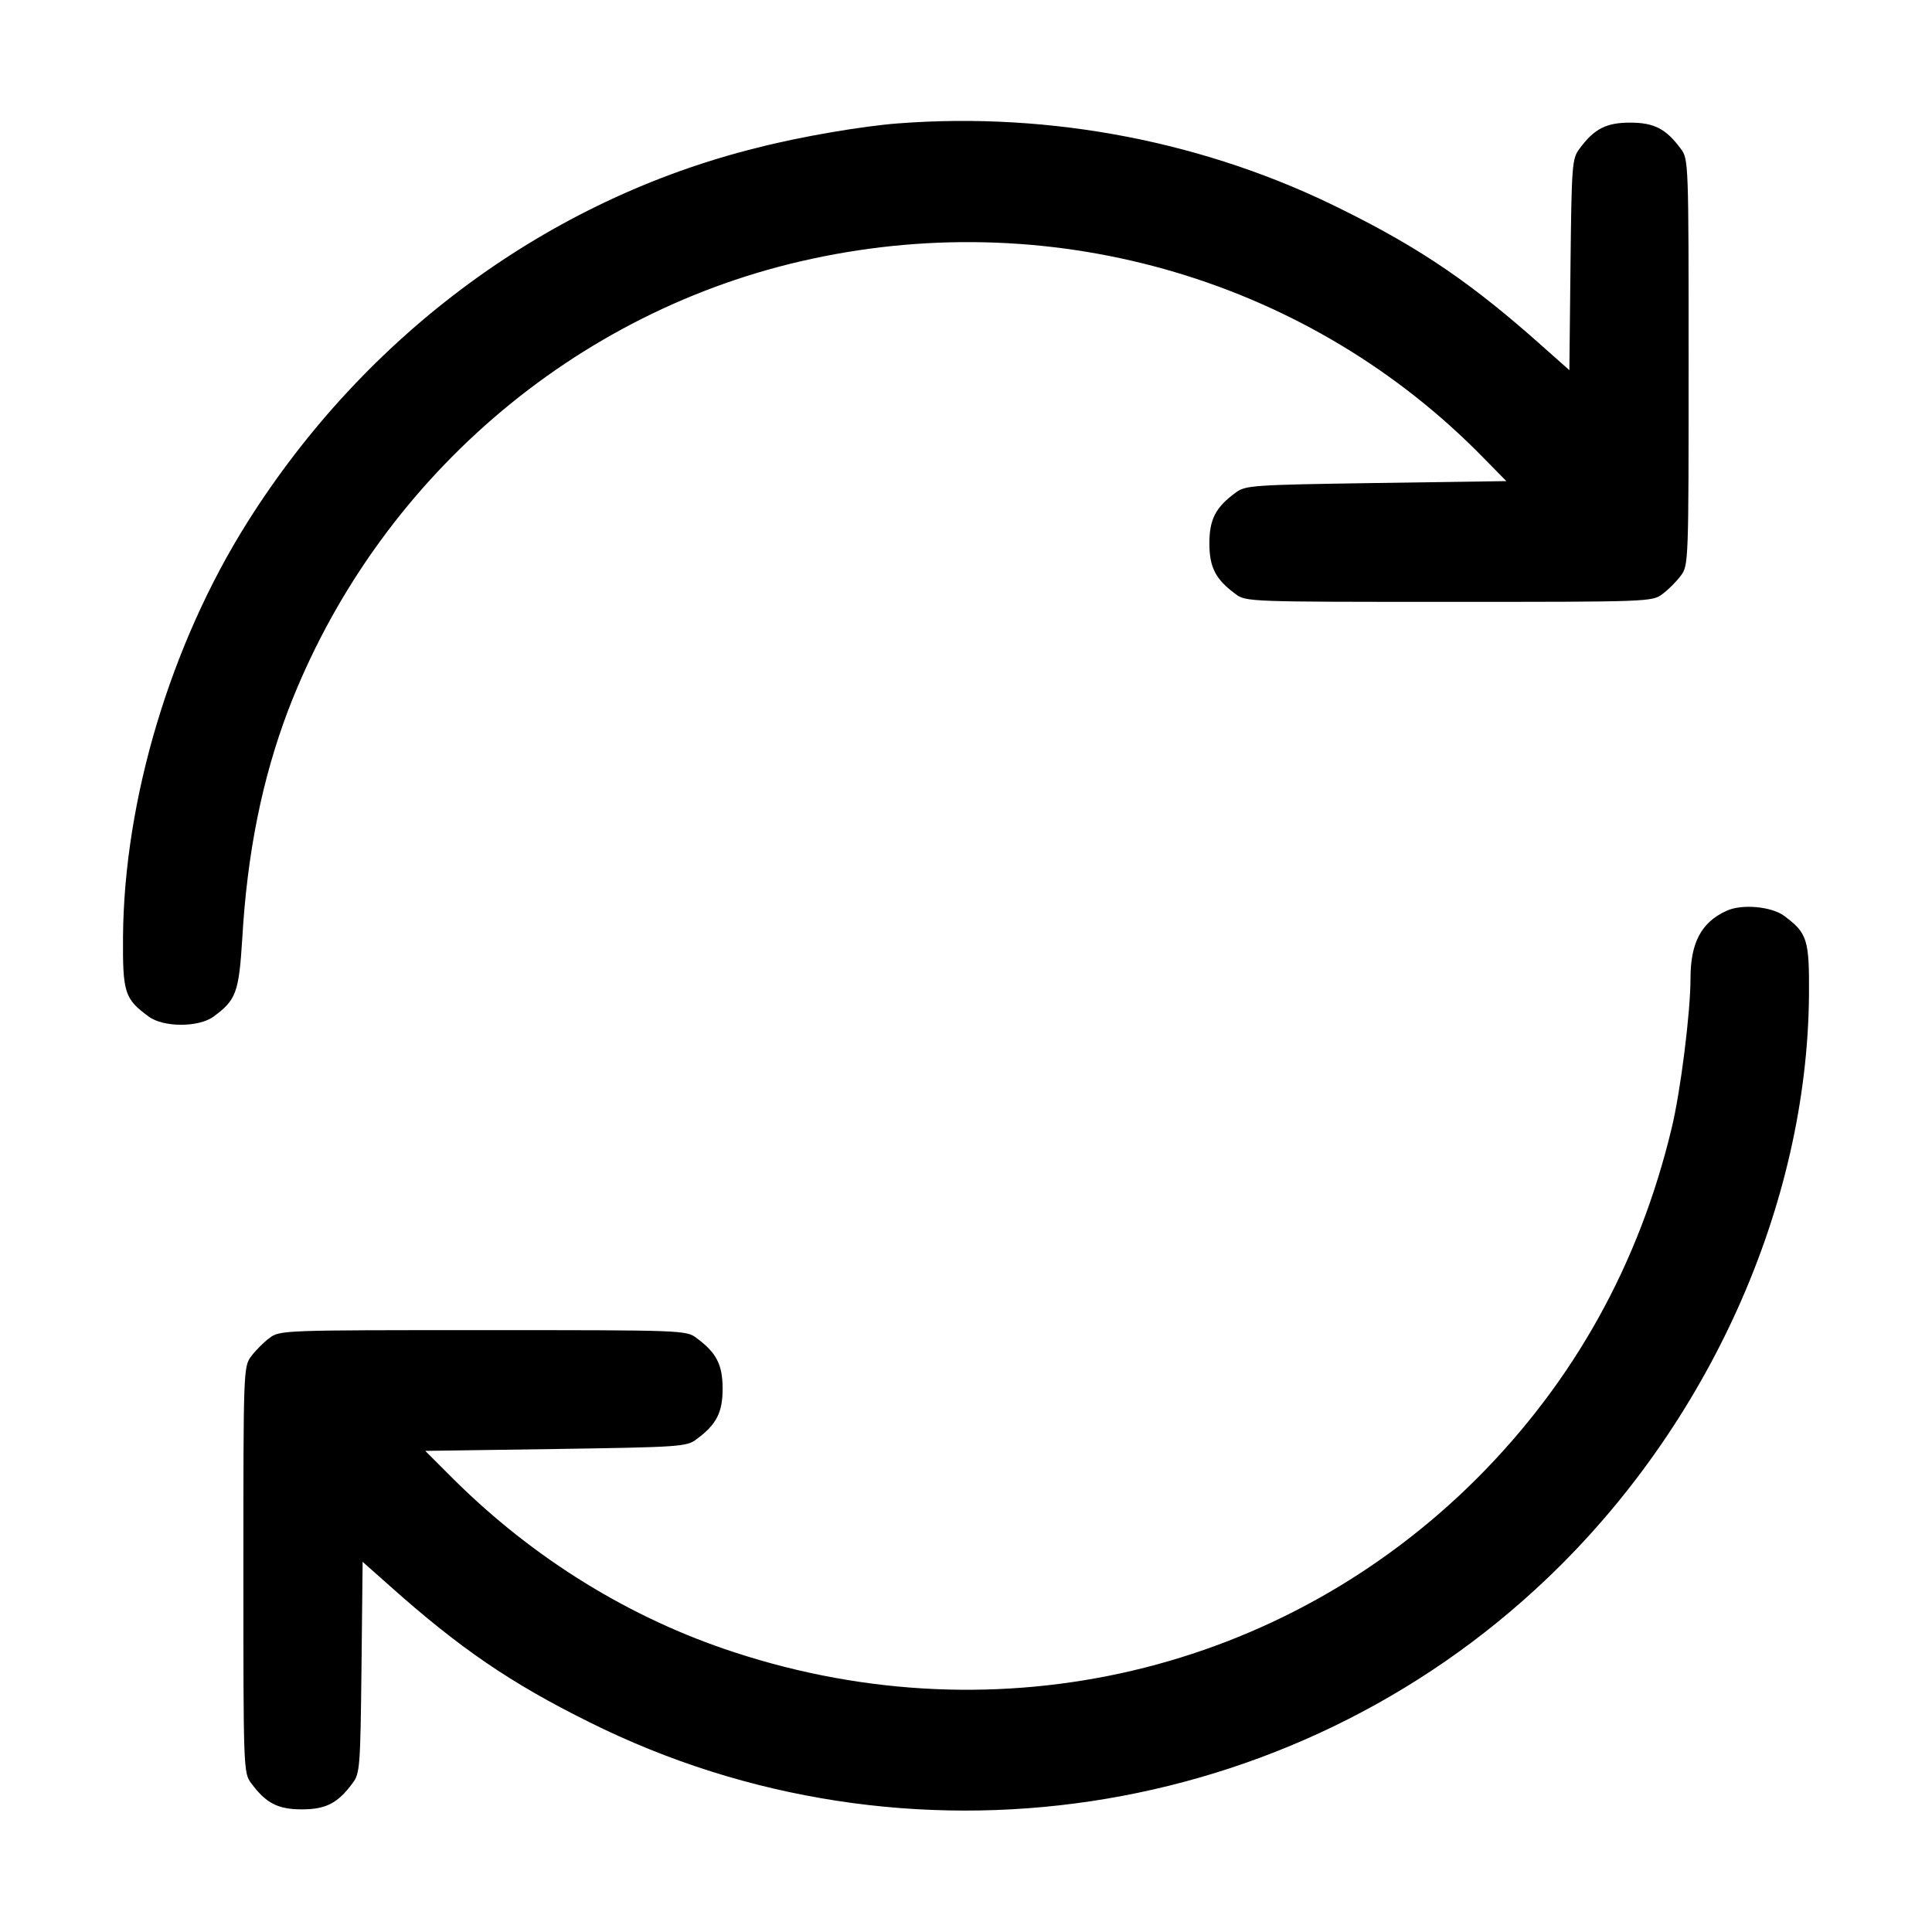<?xml version="1.0" standalone="no"?>
<!DOCTYPE svg PUBLIC "-//W3C//DTD SVG 20010904//EN"
 "http://www.w3.org/TR/2001/REC-SVG-20010904/DTD/svg10.dtd">
<svg version="1.0" xmlns="http://www.w3.org/2000/svg"
 width="512pt" height="512pt" viewBox="0 0 512 512"
 preserveAspectRatio="xMidYMid meet">

<g transform="translate(0,512) scale(0.1,-0.1)"
fill="#000000" stroke="none">
<path d="M2380 4793 c-93 -7 -259 -35 -375 -65 -551 -137 -1036 -494 -1350
-993 -202 -321 -326 -732 -329 -1097 -1 -149 4 -165 68 -212 39 -29 133 -29
172 0 60 44 67 64 76 206 13 228 53 424 121 604 233 609 759 1063 1388 1198
651 141 1324 -59 1782 -529 l59 -60 -345 -5 c-329 -5 -347 -6 -373 -26 -53
-39 -69 -71 -69 -134 0 -63 16 -95 69 -134 27 -21 38 -21 566 -21 528 0 539 0
566 21 15 11 37 33 48 48 21 27 21 38 21 566 0 528 0 539 -21 566 -39 53 -71
69 -134 69 -63 0 -95 -16 -134 -69 -20 -26 -21 -43 -24 -307 l-3 -280 -71 63
c-186 166 -322 259 -530 362 -359 180 -772 260 -1178 229z"/>
<path d="M4575 2706 c-66 -30 -95 -84 -95 -179 0 -89 -26 -298 -50 -397 -86
-359 -258 -669 -514 -926 -515 -516 -1267 -693 -1969 -463 -277 90 -534 249
-746 460 l-74 74 346 5 c329 5 347 6 373 26 53 39 69 71 69 134 0 63 -16 95
-69 134 -27 21 -38 21 -566 21 -528 0 -539 0 -566 -21 -15 -11 -37 -33 -48
-48 -21 -27 -21 -38 -21 -566 0 -528 0 -539 21 -566 39 -53 71 -69 134 -69 63
0 95 16 134 69 20 26 21 43 24 307 l3 280 71 -63 c186 -166 322 -259 530 -362
840 -419 1859 -266 2537 380 429 408 690 989 695 1546 1 148 -4 165 -66 211
-34 25 -113 32 -153 13z"/>
</g>
</svg>

